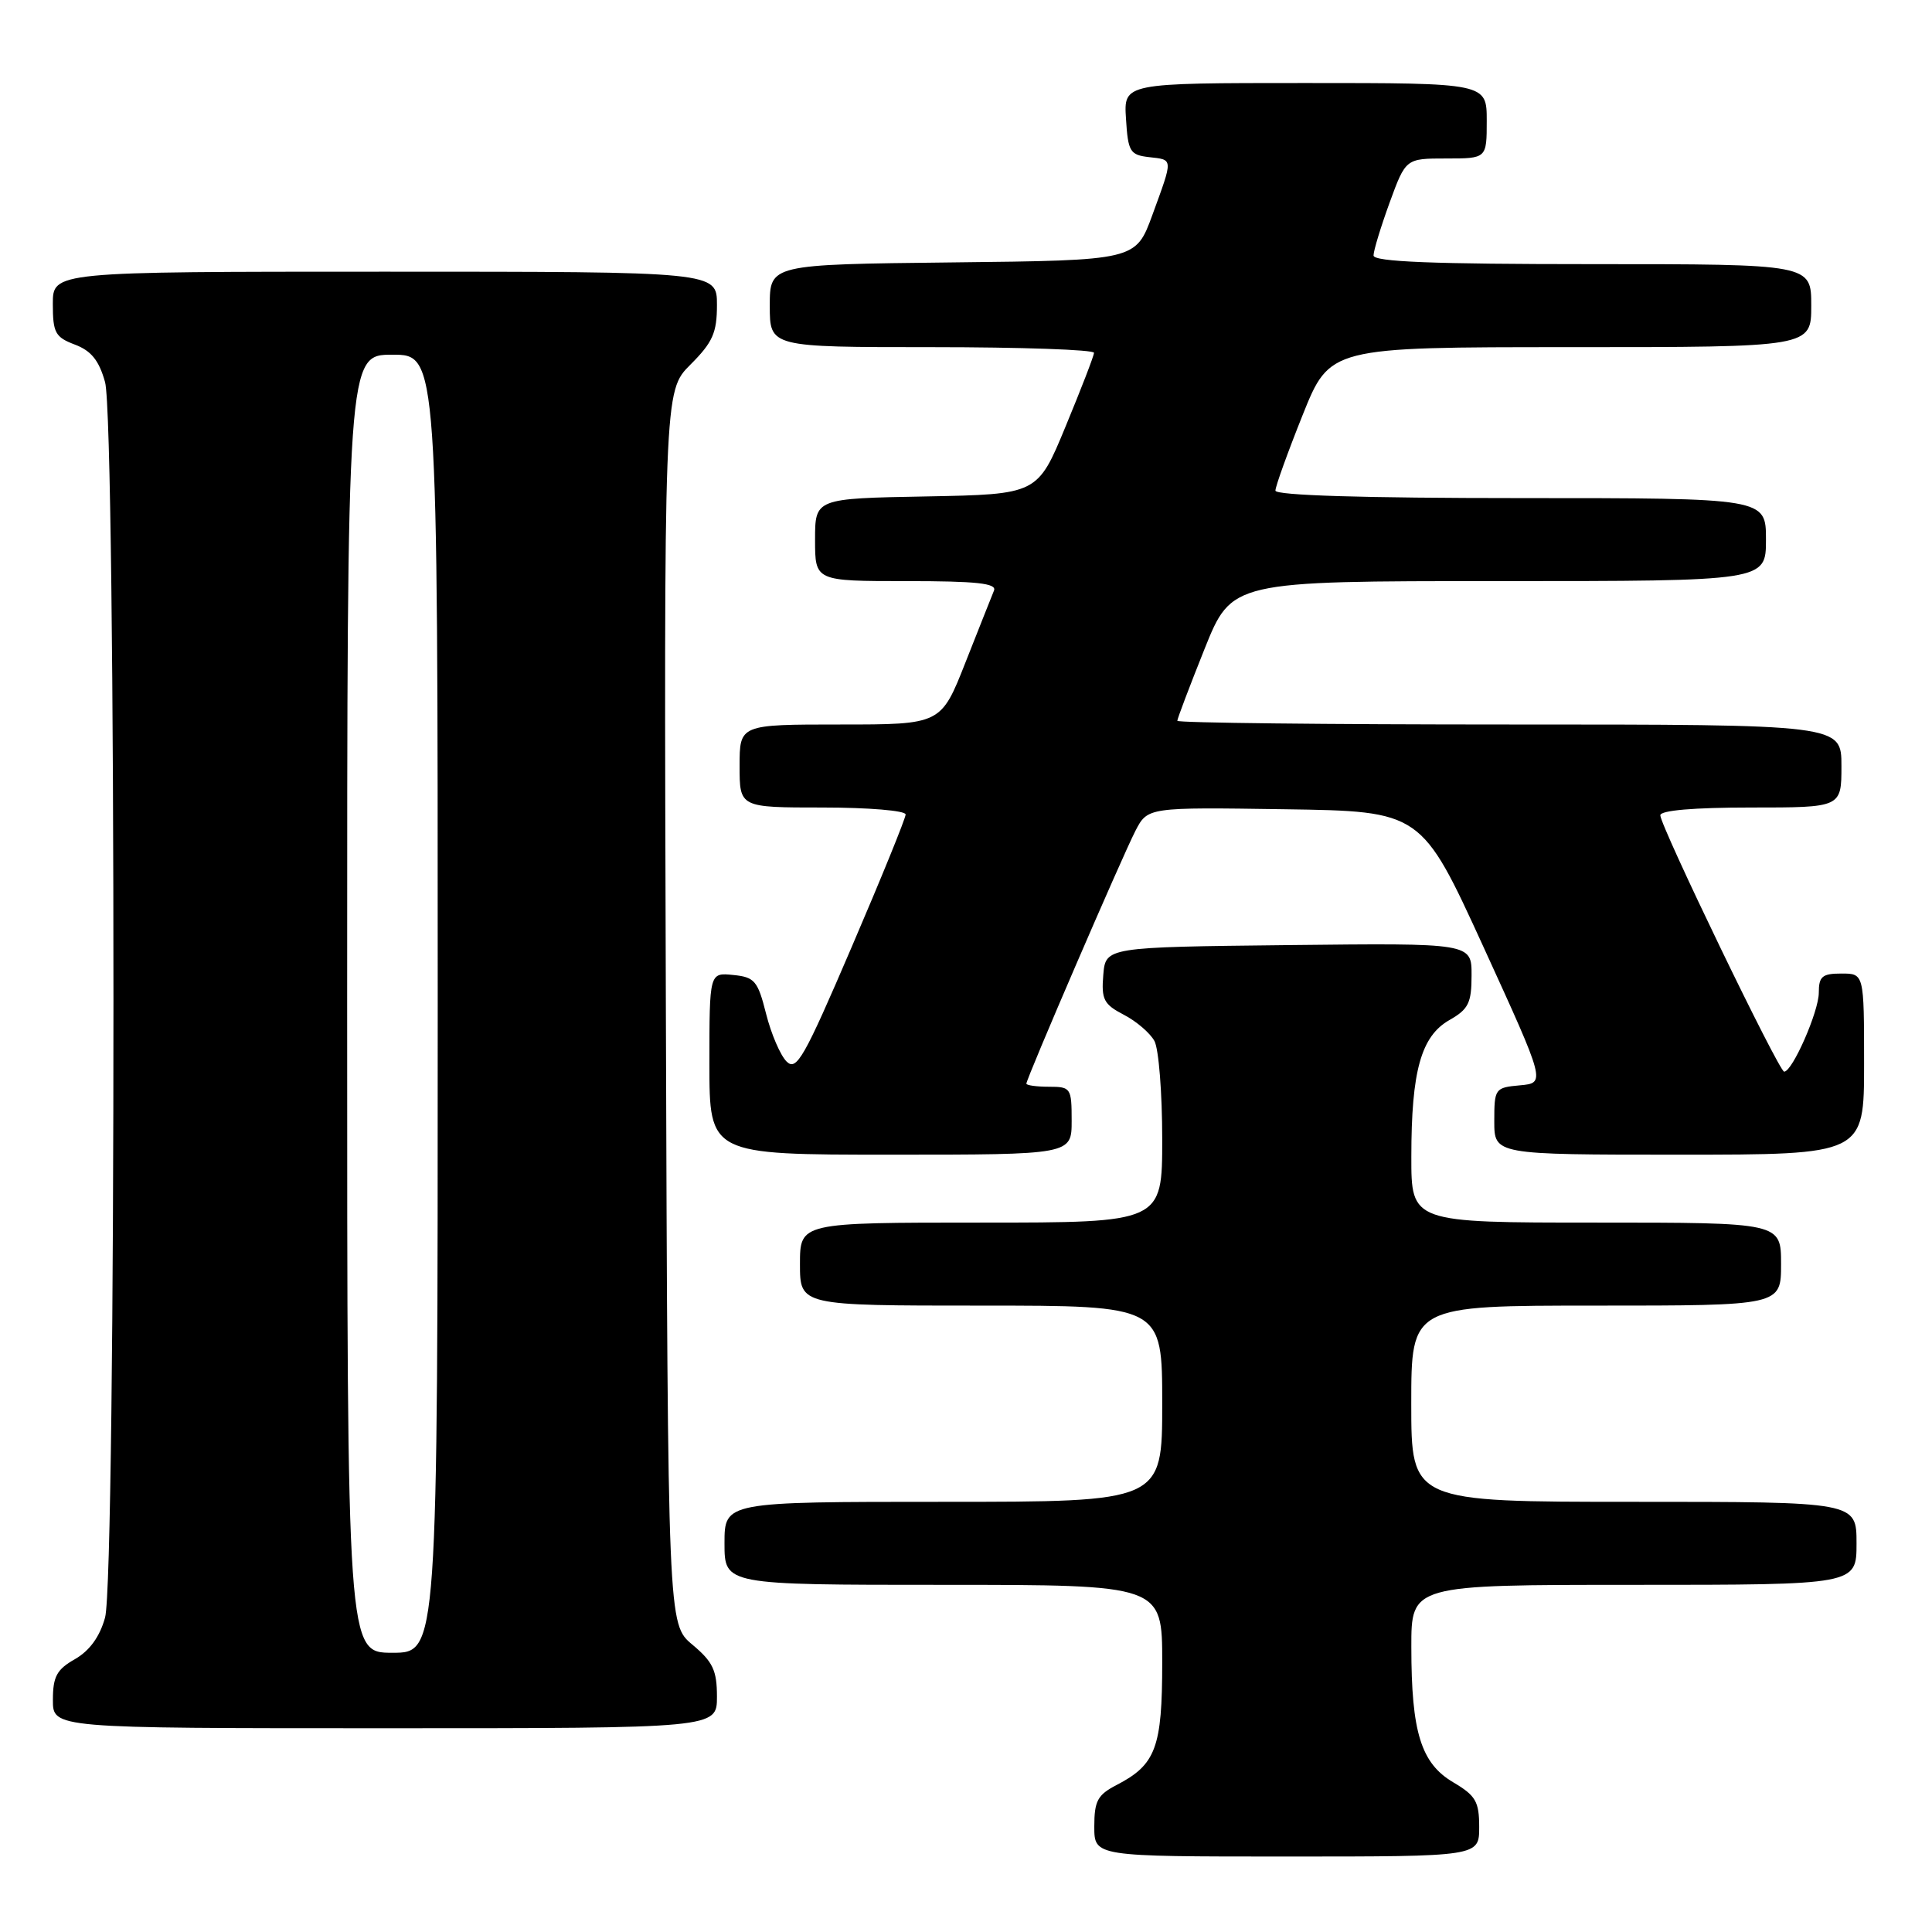 <?xml version="1.0" encoding="UTF-8" standalone="no"?>
<!DOCTYPE svg PUBLIC "-//W3C//DTD SVG 1.1//EN" "http://www.w3.org/Graphics/SVG/1.1/DTD/svg11.dtd" >
<svg xmlns="http://www.w3.org/2000/svg" xmlns:xlink="http://www.w3.org/1999/xlink" version="1.1" viewBox="0 0 256 256">
 <g >
 <path fill="currentColor"
d=" M 196.00 242.10 C 196.00 238.71 195.54 237.93 192.57 236.17 C 188.29 233.65 187.01 229.53 187.01 218.25 C 187.00 210.00 187.00 210.00 216.50 210.00 C 246.00 210.00 246.00 210.00 246.00 204.50 C 246.00 199.00 246.00 199.00 216.50 199.00 C 187.00 199.00 187.00 199.00 187.00 186.00 C 187.00 173.00 187.00 173.00 211.50 173.00 C 236.00 173.00 236.00 173.00 236.00 167.50 C 236.00 162.00 236.00 162.00 211.50 162.00 C 187.00 162.00 187.00 162.00 187.01 153.25 C 187.01 141.91 188.30 137.30 192.06 135.16 C 194.58 133.73 194.99 132.90 194.99 129.23 C 195.00 124.96 195.00 124.96 170.75 125.23 C 146.50 125.50 146.50 125.50 146.19 129.19 C 145.92 132.44 146.26 133.08 148.91 134.46 C 150.58 135.32 152.40 136.89 152.97 137.94 C 153.54 139.00 154.00 144.85 154.00 150.93 C 154.00 162.00 154.00 162.00 130.00 162.00 C 106.00 162.00 106.00 162.00 106.00 167.50 C 106.00 173.00 106.00 173.00 130.00 173.00 C 154.00 173.00 154.00 173.00 154.00 186.00 C 154.00 199.00 154.00 199.00 125.00 199.00 C 96.00 199.00 96.00 199.00 96.00 204.50 C 96.00 210.00 96.00 210.00 125.00 210.00 C 154.00 210.00 154.00 210.00 154.00 220.28 C 154.00 231.58 153.16 233.83 147.94 236.53 C 145.43 237.83 145.00 238.64 145.00 242.03 C 145.00 246.00 145.00 246.00 170.50 246.00 C 196.00 246.00 196.00 246.00 196.00 242.10 Z  M 95.00 224.82 C 95.00 221.33 94.46 220.20 91.75 217.93 C 88.50 215.22 88.50 215.22 88.23 133.53 C 87.97 51.83 87.97 51.83 91.48 48.32 C 94.44 45.36 95.00 44.10 95.00 40.40 C 95.00 36.00 95.00 36.00 51.00 36.00 C 7.00 36.00 7.00 36.00 7.00 40.28 C 7.00 44.09 7.32 44.68 9.92 45.66 C 12.09 46.48 13.12 47.76 13.92 50.63 C 15.40 55.98 15.41 208.99 13.92 214.34 C 13.22 216.88 11.87 218.73 9.94 219.84 C 7.52 221.21 7.01 222.15 7.01 225.25 C 7.00 229.00 7.00 229.00 51.00 229.00 C 95.00 229.00 95.00 229.00 95.00 224.82 Z  M 142.00 148.50 C 142.00 144.17 141.89 144.00 139.00 144.00 C 137.35 144.00 136.00 143.81 136.00 143.59 C 136.00 142.91 148.68 113.53 150.44 110.11 C 152.07 106.96 152.07 106.96 170.21 107.23 C 188.34 107.50 188.34 107.50 196.58 125.50 C 204.81 143.50 204.81 143.50 201.41 143.81 C 198.09 144.11 198.00 144.24 198.00 148.56 C 198.00 153.00 198.00 153.00 222.50 153.00 C 247.00 153.00 247.00 153.00 247.00 141.00 C 247.00 129.00 247.00 129.00 244.00 129.00 C 241.45 129.00 241.00 129.38 241.00 131.54 C 241.00 134.03 237.50 142.00 236.41 142.00 C 235.72 142.00 220.00 109.45 220.00 108.03 C 220.00 107.38 224.43 107.00 232.00 107.00 C 244.00 107.00 244.00 107.00 244.00 101.50 C 244.00 96.00 244.00 96.00 200.00 96.00 C 175.80 96.00 156.00 95.78 156.00 95.51 C 156.00 95.24 157.62 90.96 159.60 86.01 C 163.21 77.00 163.21 77.00 198.60 77.00 C 234.00 77.00 234.00 77.00 234.00 71.50 C 234.00 66.00 234.00 66.00 201.50 66.00 C 180.65 66.00 169.00 65.64 169.00 65.01 C 169.00 64.46 170.62 59.96 172.60 55.01 C 176.21 46.00 176.21 46.00 208.10 46.00 C 240.00 46.00 240.00 46.00 240.00 40.50 C 240.00 35.00 240.00 35.00 211.00 35.00 C 189.85 35.00 182.00 34.69 182.00 33.85 C 182.00 33.22 182.96 30.07 184.13 26.85 C 186.27 21.00 186.27 21.00 191.63 21.00 C 197.00 21.00 197.00 21.00 197.00 16.00 C 197.00 11.00 197.00 11.00 172.95 11.00 C 148.89 11.00 148.89 11.00 149.20 15.75 C 149.47 20.10 149.73 20.53 152.25 20.82 C 155.49 21.19 155.47 20.88 152.69 28.50 C 150.49 34.50 150.49 34.50 126.25 34.77 C 102.00 35.04 102.00 35.04 102.00 40.52 C 102.00 46.00 102.00 46.00 123.50 46.00 C 135.32 46.00 144.98 46.34 144.96 46.75 C 144.95 47.16 143.25 51.55 141.20 56.50 C 137.48 65.50 137.48 65.50 122.74 65.78 C 108.00 66.05 108.00 66.05 108.00 71.53 C 108.00 77.00 108.00 77.00 120.11 77.00 C 129.40 77.00 132.10 77.29 131.71 78.25 C 131.43 78.94 129.73 83.21 127.94 87.75 C 124.69 96.00 124.69 96.00 111.34 96.00 C 98.00 96.00 98.00 96.00 98.00 101.50 C 98.00 107.00 98.00 107.00 109.00 107.00 C 115.06 107.00 120.00 107.41 120.00 107.92 C 120.00 108.43 116.78 116.34 112.85 125.49 C 106.53 140.23 105.54 141.97 104.22 140.65 C 103.40 139.83 102.18 136.99 101.51 134.33 C 100.41 129.96 99.99 129.47 97.15 129.19 C 94.00 128.87 94.00 128.87 94.00 140.94 C 94.00 153.00 94.00 153.00 118.00 153.00 C 142.00 153.00 142.00 153.00 142.00 148.50 Z  M 46.00 133.00 C 46.00 47.00 46.00 47.00 52.00 47.00 C 58.00 47.00 58.00 47.00 58.00 133.00 C 58.00 219.00 58.00 219.00 52.00 219.00 C 46.00 219.00 46.00 219.00 46.00 133.00 Z "/>
</g>
</svg>